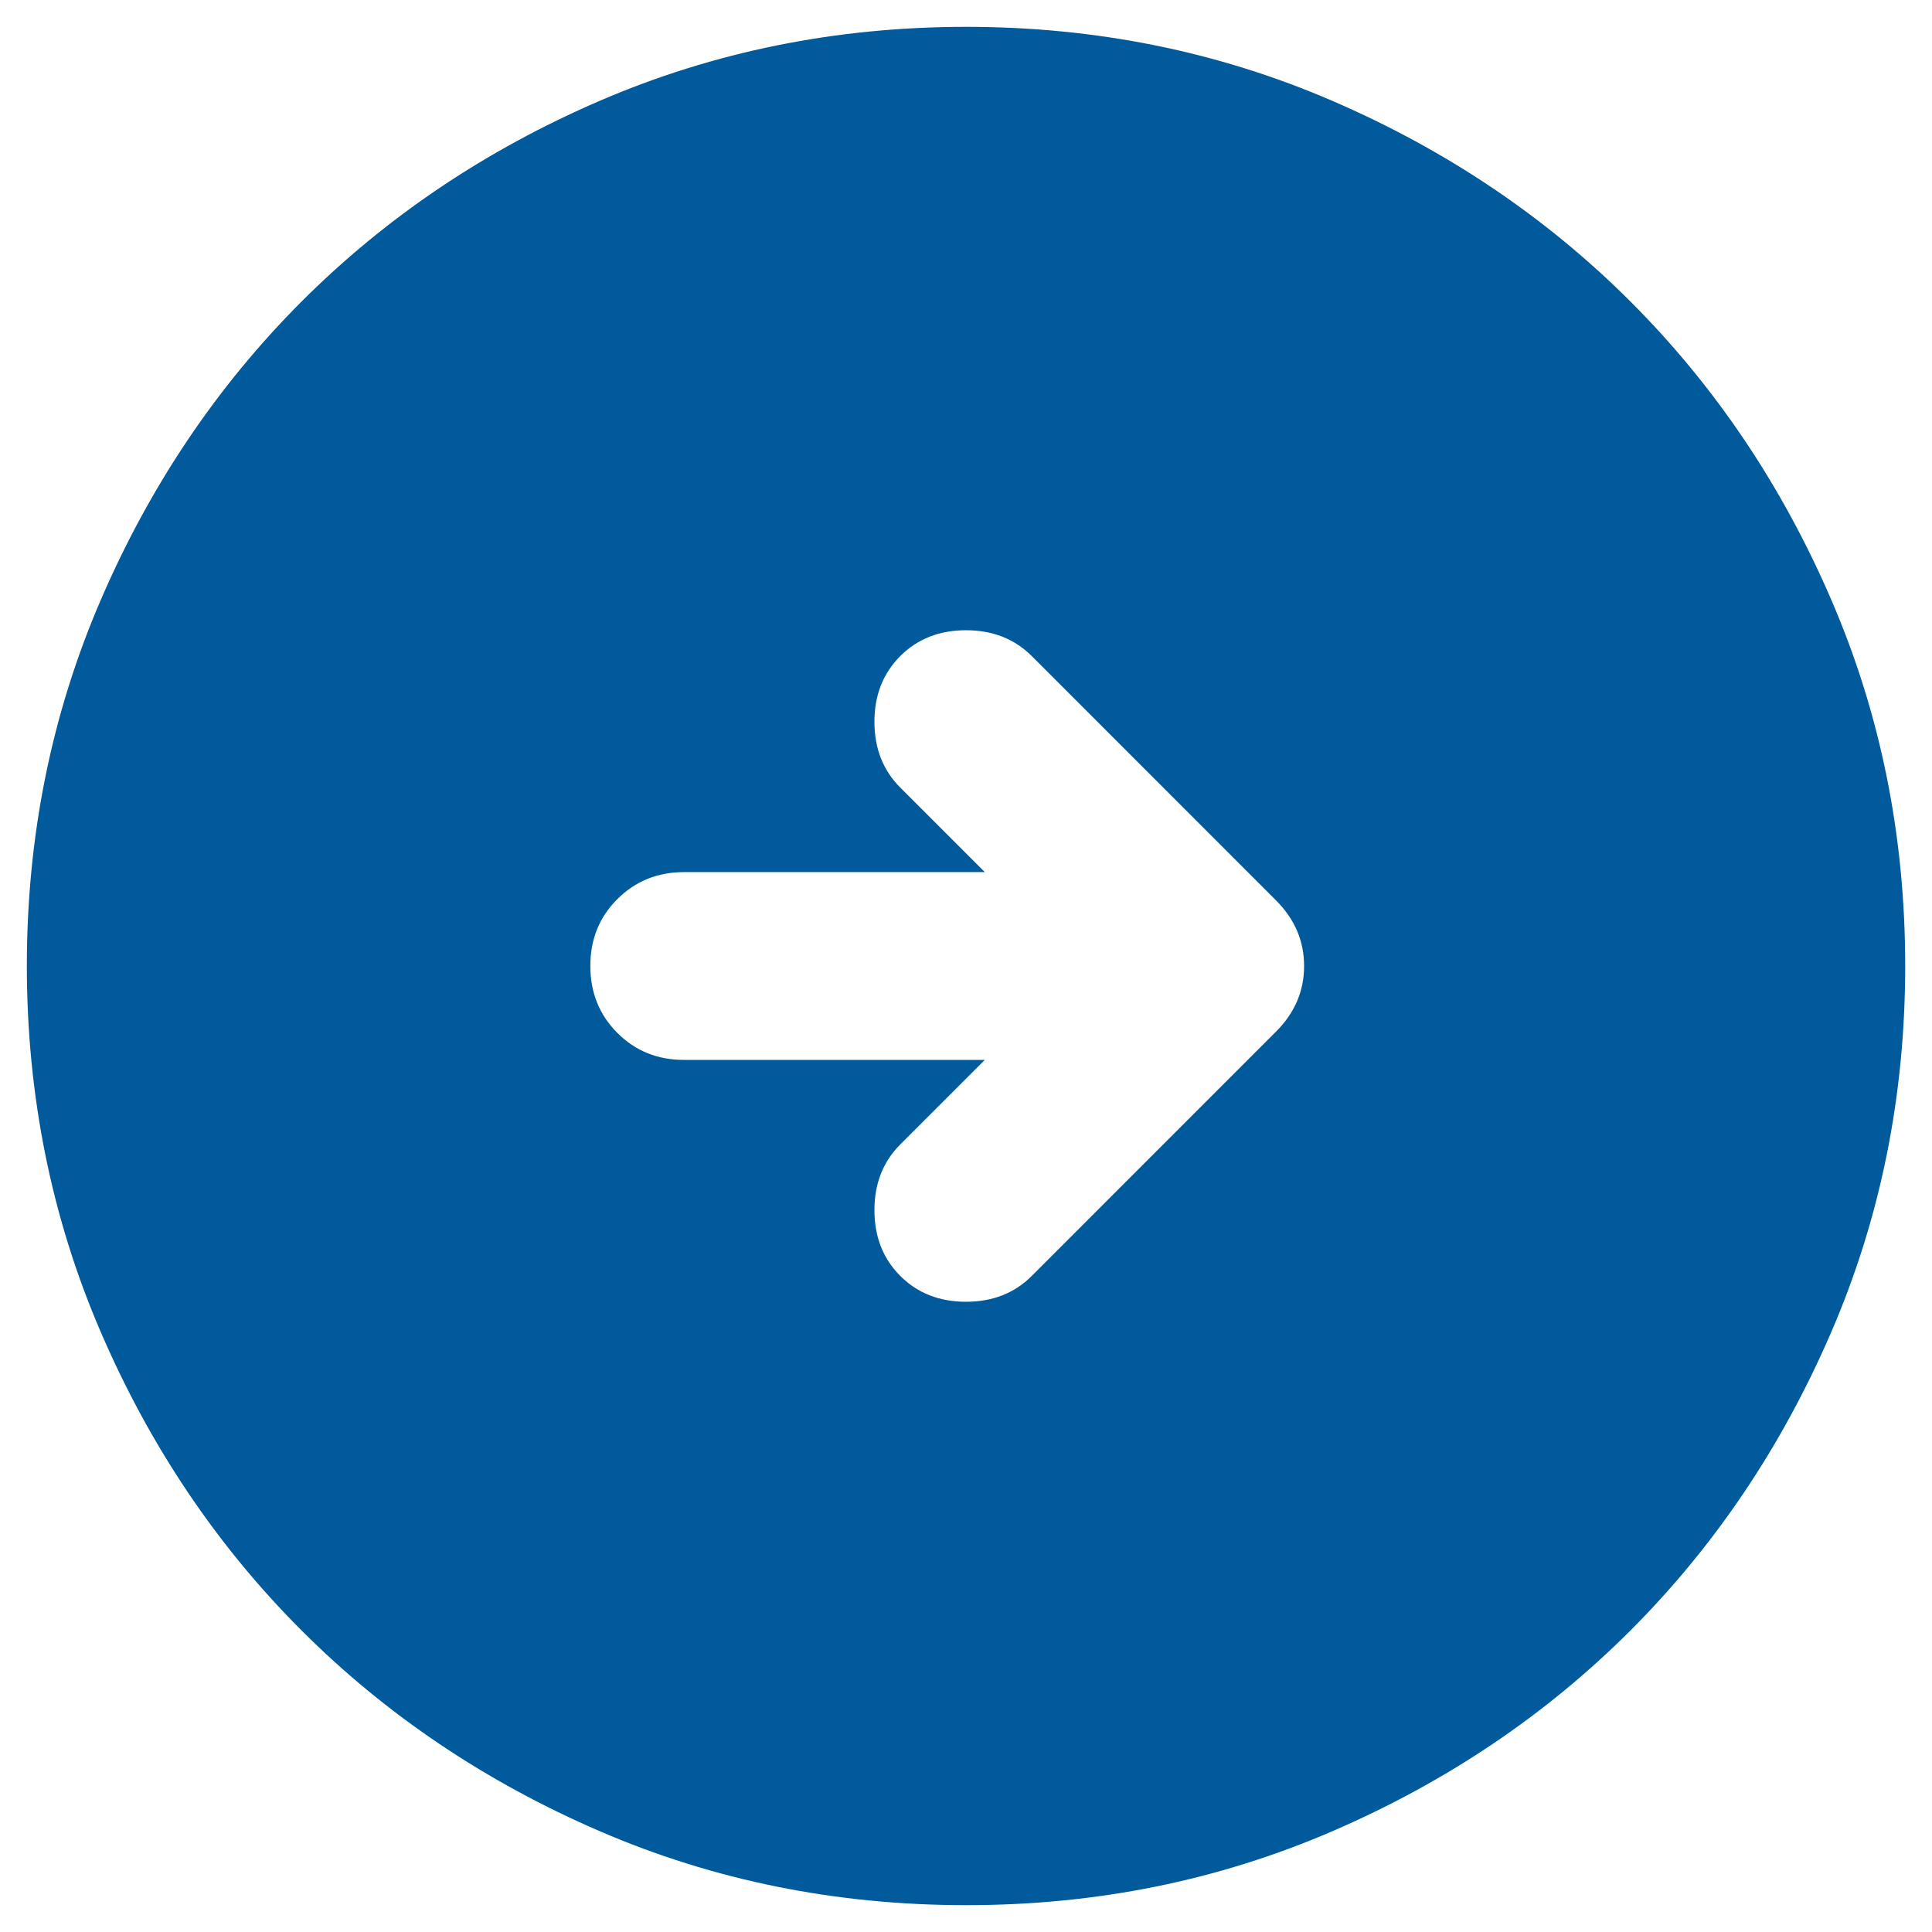 <svg width="48" height="48" viewBox="0 0 48 48" fill="none" xmlns="http://www.w3.org/2000/svg">
<path d="M24 47.333C20.773 47.333 17.739 46.721 14.9 45.495C12.061 44.269 9.592 42.607 7.492 40.508C5.392 38.408 3.73 35.939 2.506 33.1C1.281 30.261 0.669 27.228 0.667 24C0.667 20.772 1.28 17.739 2.506 14.9C3.731 12.061 5.394 9.592 7.492 7.492C9.592 5.392 12.061 3.73 14.9 2.505C17.739 1.281 20.773 0.668 24 0.667C27.228 0.667 30.261 1.28 33.1 2.505C35.939 3.731 38.409 5.393 40.509 7.492C42.609 9.592 44.272 12.061 45.497 14.9C46.723 17.739 47.335 20.772 47.334 24C47.334 27.228 46.721 30.261 45.495 33.1C44.269 35.939 42.607 38.408 40.509 40.508C38.409 42.608 35.939 44.271 33.1 45.497C30.261 46.723 27.228 47.335 24 47.333ZM24.467 26.333L22.367 28.433C21.939 28.861 21.725 29.406 21.725 30.067C21.725 30.728 21.939 31.272 22.367 31.7C22.795 32.128 23.339 32.342 24 32.342C24.661 32.342 25.206 32.128 25.634 31.7L31.7 25.633C32.167 25.167 32.4 24.622 32.4 24C32.4 23.378 32.167 22.833 31.7 22.367L25.634 16.3C25.206 15.872 24.661 15.658 24 15.658C23.339 15.658 22.795 15.872 22.367 16.3C21.939 16.728 21.725 17.272 21.725 17.933C21.725 18.595 21.939 19.139 22.367 19.567L24.467 21.667H17C16.339 21.667 15.785 21.891 15.337 22.339C14.889 22.787 14.665 23.34 14.667 24C14.667 24.661 14.891 25.216 15.339 25.664C15.787 26.112 16.341 26.335 17 26.333H24.467Z" fill="#005A9B"/>
</svg>
